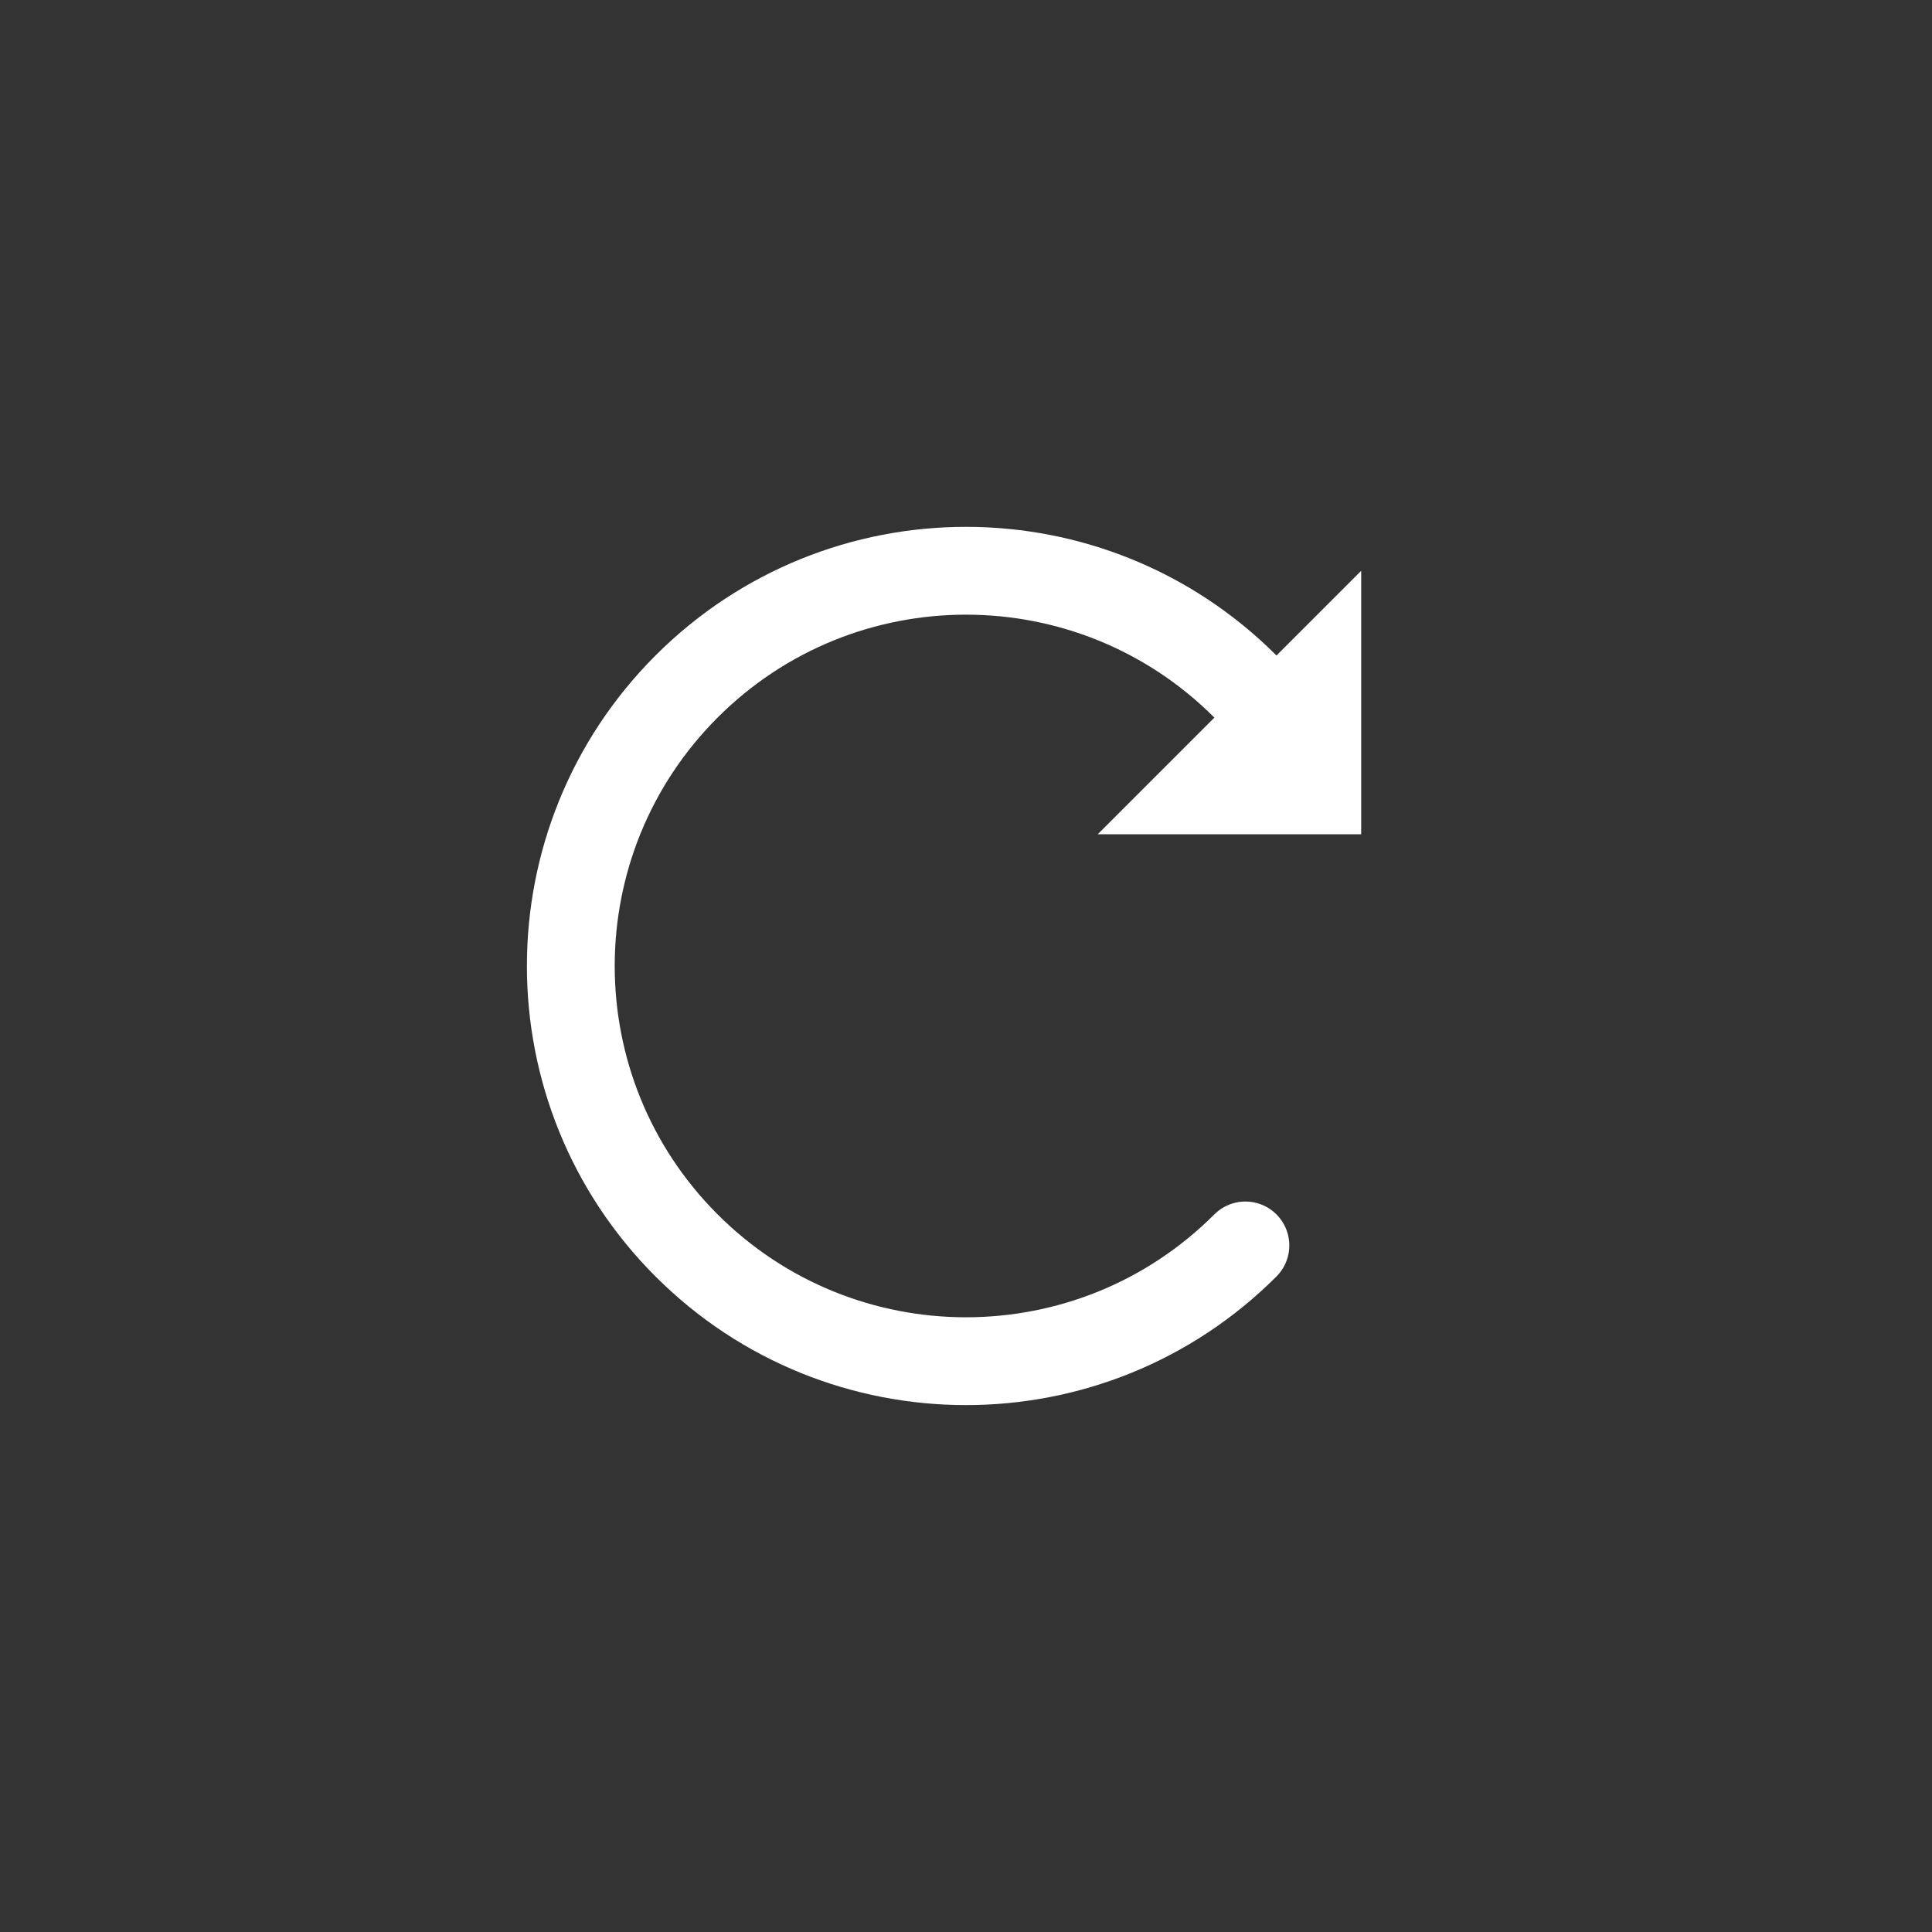 <?xml version="1.0" encoding="utf-8"?>
<!-- Generator: Adobe Illustrator 16.0.0, SVG Export Plug-In . SVG Version: 6.00 Build 0)  -->
<!DOCTYPE svg PUBLIC "-//W3C//DTD SVG 1.1//EN" "http://www.w3.org/Graphics/SVG/1.1/DTD/svg11.dtd">
<svg version="1.1" id="Layer_1" xmlns="http://www.w3.org/2000/svg" xmlns:xlink="http://www.w3.org/1999/xlink" x="0px" y="0px"
	 width="44px" height="44px" viewBox="0 0 44 44" enable-background="new 0 0 44 44" xml:space="preserve">
<rect x="0" y="0" width="44" height="44" fill="#333333" stroke="none"/>
<title>replay-button-gray</title>
<desc>Created with Sketch.</desc>
<g id="Symbols">
	<g id="replay-button-gray">
		<g id="replay">
			<rect id="Rectangle-7-Copy-2" fill="none" width="44" height="44"/>
			<g id="Page-1" transform="translate(13, 13)">
				<path id="Stroke-1" fill="none" stroke="#FFFFFF" stroke-width="2" stroke-linecap="round" d="M15.363,15.364
					c-3.514,3.515-9.212,3.515-12.727,0c-3.515-3.515-3.515-9.213,0-12.729c3.515-3.515,9.213-3.515,12.727,0"/>
				<polygon id="Fill-3" fill="#FFFFFF" points="18,0 18,6 12,6 				"/>
			</g>
		</g>
	</g>
</g>
</svg>
